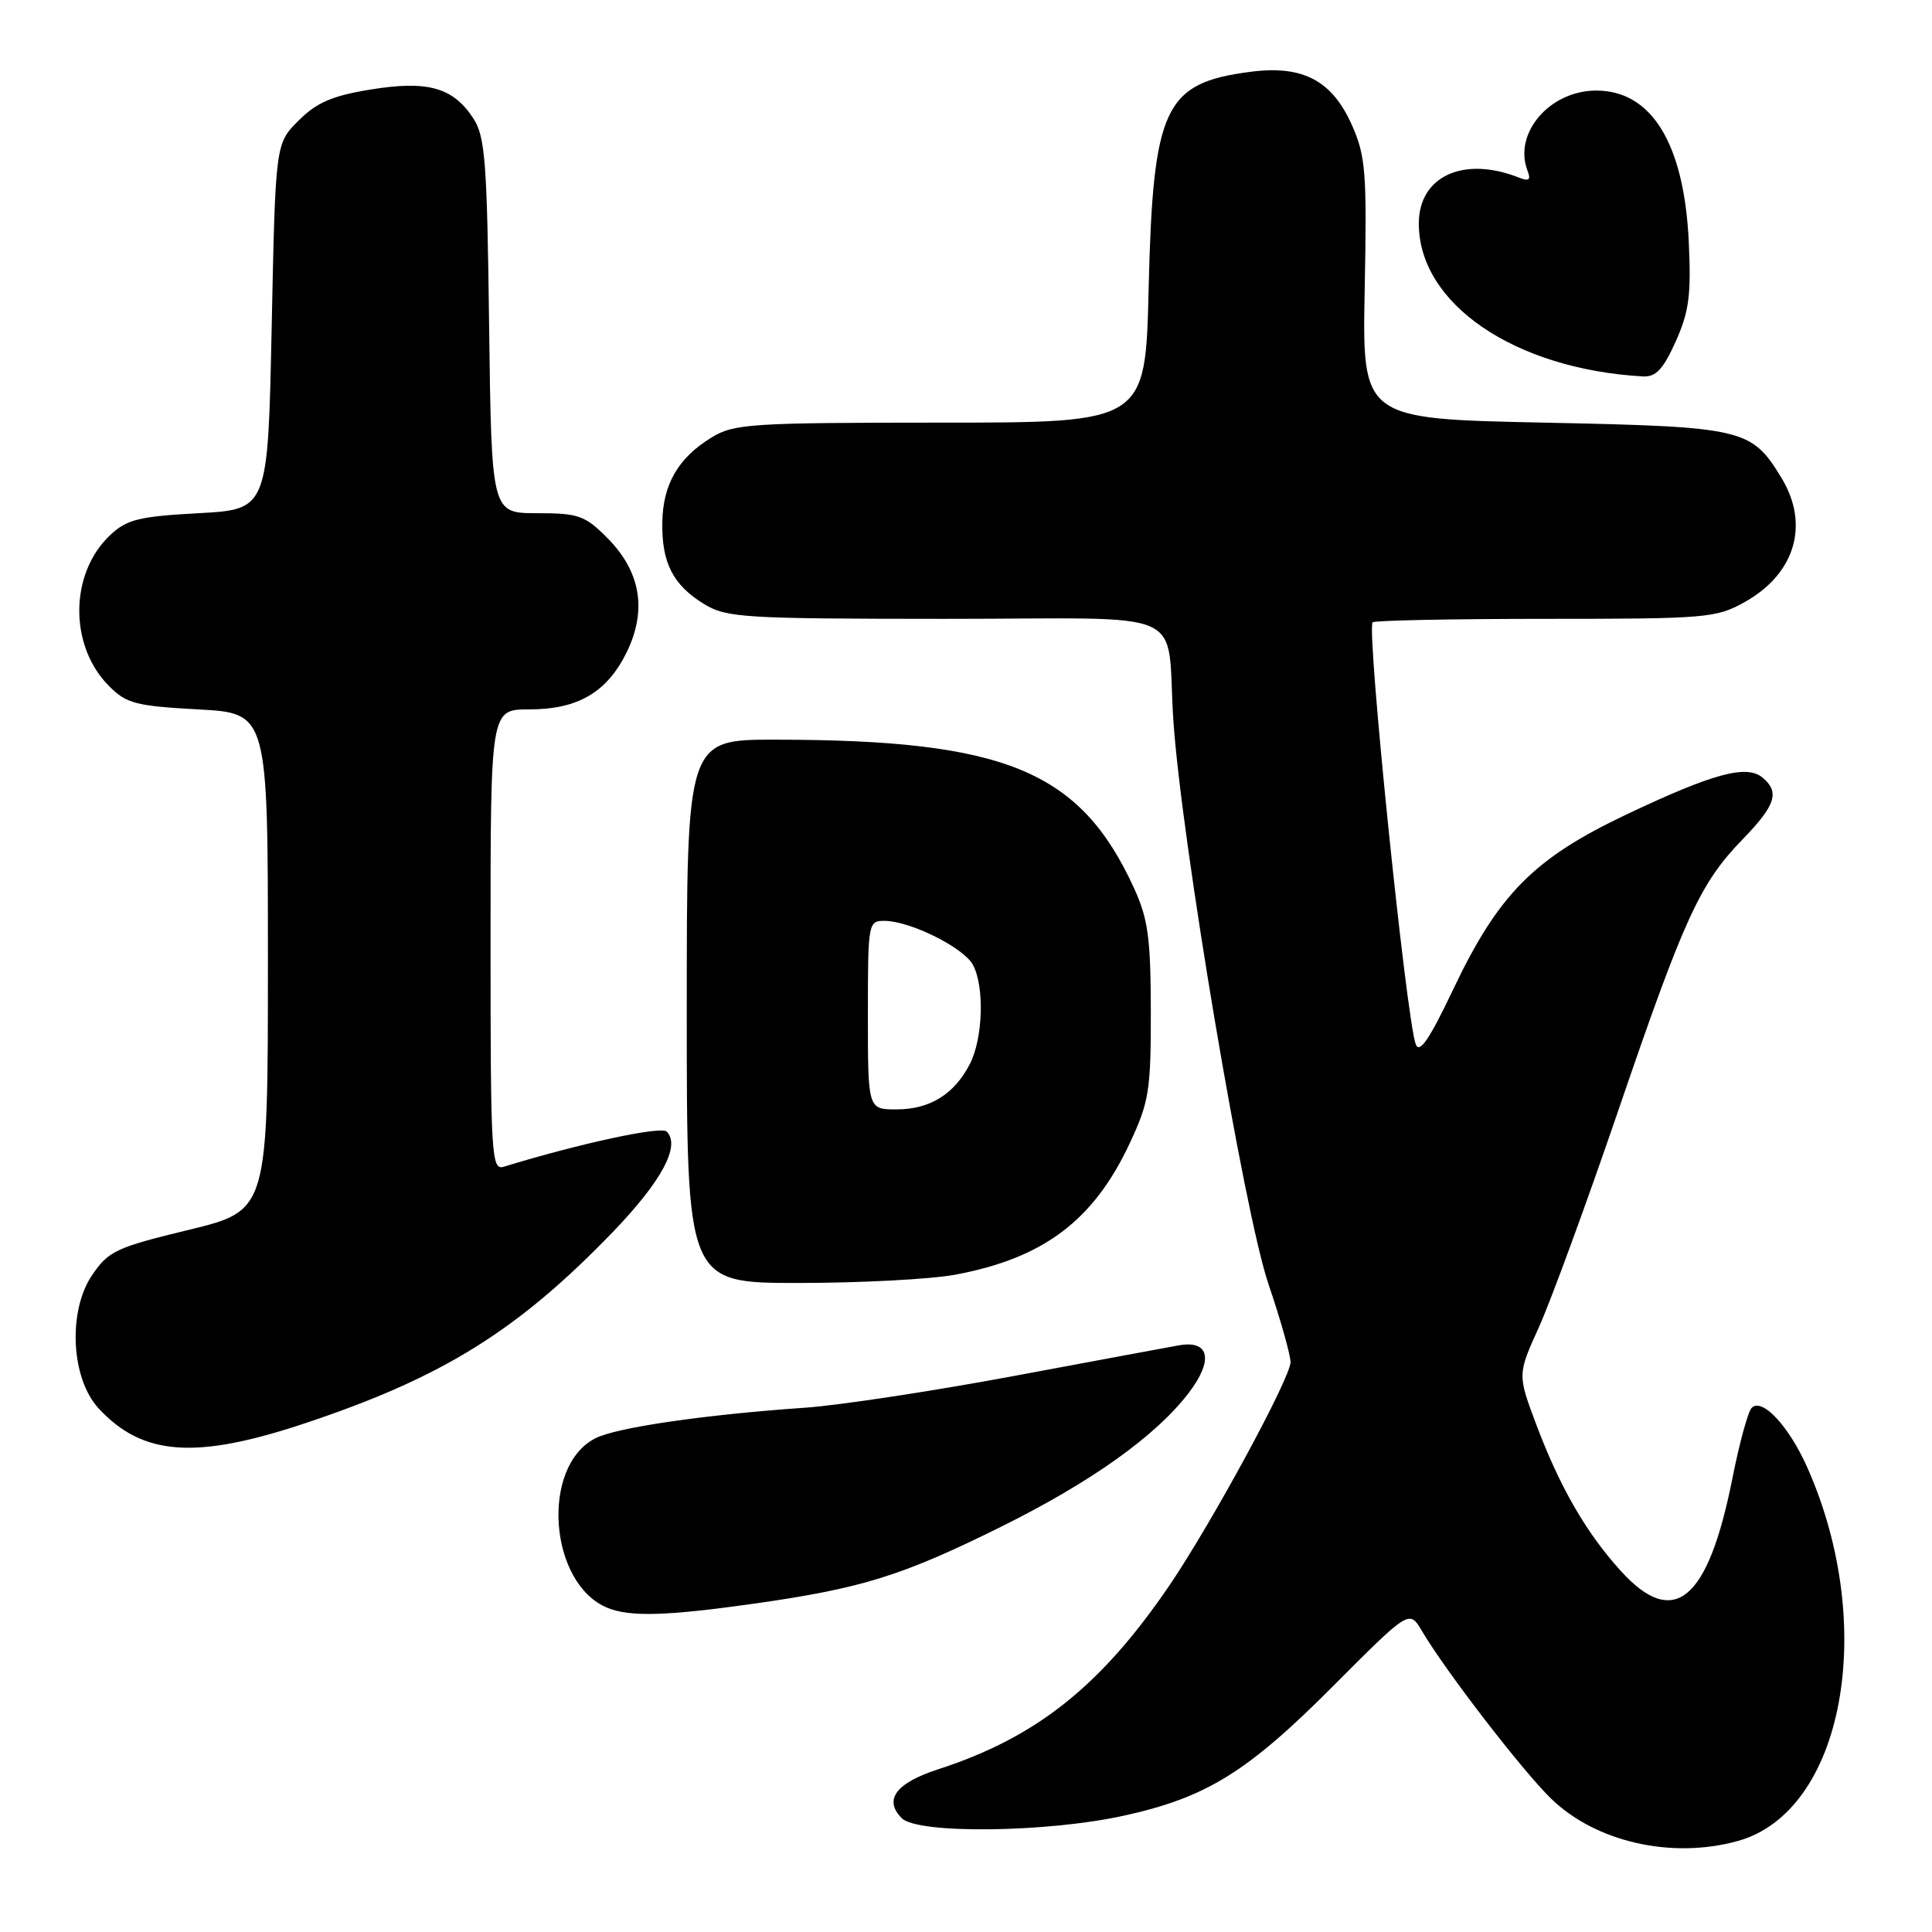 <?xml version="1.0" encoding="UTF-8" standalone="no"?>
<!DOCTYPE svg PUBLIC "-//W3C//DTD SVG 1.1//EN" "http://www.w3.org/Graphics/SVG/1.1/DTD/svg11.dtd" >
<svg xmlns="http://www.w3.org/2000/svg" xmlns:xlink="http://www.w3.org/1999/xlink" version="1.1" viewBox="0 0 256 256">
 <g >
 <path fill="currentColor"
d=" M 230.27 243.94 C 244.26 240.06 248.83 215.57 239.50 194.50 C 237.05 188.96 233.45 185.11 232.09 186.57 C 231.61 187.08 230.46 191.30 229.54 195.95 C 226.31 212.19 221.78 215.92 214.73 208.12 C 210.15 203.06 206.68 197.03 203.58 188.80 C 201.07 182.13 201.07 182.13 203.93 175.82 C 205.50 172.34 210.23 159.44 214.43 147.15 C 223.18 121.55 225.24 117.06 230.91 111.21 C 235.29 106.70 235.85 104.95 233.54 103.03 C 231.42 101.28 226.98 102.48 215.50 107.93 C 203.23 113.75 198.56 118.47 192.53 131.15 C 189.42 137.71 188.08 139.66 187.60 138.39 C 186.34 135.10 181.04 83.30 181.88 82.46 C 182.13 82.21 192.43 82.00 204.78 82.00 C 226.17 82.00 227.41 81.89 231.21 79.76 C 237.89 76.01 239.81 69.48 236.04 63.30 C 232.06 56.78 231.10 56.55 204.55 56.00 C 180.50 55.50 180.50 55.50 180.83 38.33 C 181.13 22.91 180.96 20.70 179.17 16.65 C 176.52 10.65 172.63 8.60 165.65 9.52 C 154.27 11.01 152.78 14.18 152.20 38.25 C 151.78 56.00 151.78 56.00 124.64 56.00 C 99.50 56.01 97.26 56.15 94.30 57.96 C 89.87 60.66 87.83 64.17 87.76 69.24 C 87.67 74.58 89.19 77.54 93.31 80.05 C 96.27 81.85 98.55 81.99 125.23 82.00 C 158.44 82.00 154.46 80.23 155.48 95.50 C 156.54 111.33 164.86 160.69 168.07 170.12 C 169.68 174.86 171.00 179.53 171.00 180.50 C 171.00 182.57 160.57 201.80 155.00 210.01 C 145.90 223.39 137.35 230.21 124.34 234.43 C 118.70 236.26 117.05 238.48 119.50 240.93 C 121.62 243.03 138.67 242.84 148.90 240.59 C 159.84 238.19 165.28 234.82 176.62 223.44 C 186.74 213.29 186.74 213.29 188.40 216.09 C 191.54 221.42 201.73 234.64 205.53 238.33 C 211.46 244.09 221.52 246.37 230.27 243.94 Z  M 100.00 212.48 C 114.19 210.47 119.57 208.79 132.63 202.31 C 144.60 196.38 153.17 190.26 157.51 184.57 C 160.82 180.24 160.27 177.55 156.24 178.26 C 154.73 178.53 144.80 180.37 134.16 182.36 C 123.53 184.34 111.15 186.22 106.66 186.53 C 93.36 187.45 81.68 189.15 78.89 190.58 C 71.60 194.29 72.72 209.87 80.50 213.05 C 83.48 214.27 88.33 214.13 100.00 212.48 Z  M 40.54 188.55 C 58.68 182.49 68.60 176.31 81.19 163.26 C 87.68 156.52 90.21 151.81 88.34 149.94 C 87.59 149.19 76.78 151.52 66.75 154.60 C 65.11 155.10 65.00 153.22 65.00 124.57 C 65.00 94.00 65.00 94.00 70.10 94.00 C 76.61 94.00 80.47 91.72 83.08 86.34 C 85.76 80.79 84.87 75.68 80.44 71.25 C 77.50 68.30 76.64 68.00 71.16 68.00 C 65.13 68.00 65.13 68.00 64.81 43.20 C 64.54 21.33 64.29 18.08 62.70 15.66 C 60.02 11.57 56.65 10.63 49.06 11.87 C 44.02 12.69 41.95 13.59 39.56 15.98 C 36.50 19.03 36.50 19.03 36.00 43.27 C 35.50 67.50 35.50 67.50 26.33 68.00 C 18.41 68.43 16.80 68.83 14.60 70.90 C 9.20 75.98 9.13 85.58 14.45 90.91 C 16.76 93.23 18.01 93.55 26.27 94.00 C 35.50 94.50 35.50 94.50 35.50 127.46 C 35.50 160.41 35.50 160.41 25.02 162.96 C 15.35 165.30 14.36 165.77 12.18 169.00 C 8.97 173.77 9.41 182.66 13.06 186.61 C 18.90 192.94 25.96 193.43 40.54 188.55 Z  M 126.53 168.91 C 138.25 166.74 144.90 161.74 149.69 151.50 C 152.26 146.01 152.50 144.53 152.49 134.00 C 152.47 124.27 152.13 121.76 150.26 117.67 C 143.13 102.12 133.25 98.03 102.75 98.01 C 91.00 98.00 91.00 98.00 91.00 134.00 C 91.00 170.00 91.00 170.00 105.82 170.00 C 113.97 170.00 123.28 169.51 126.53 168.91 Z  M 222.04 45.25 C 223.82 41.28 224.10 39.10 223.77 32.00 C 223.15 19.03 218.85 12.00 211.51 12.00 C 205.35 12.00 200.50 17.65 202.40 22.61 C 202.88 23.84 202.61 24.06 201.26 23.53 C 193.93 20.63 188.00 23.35 188.00 29.62 C 188.00 40.26 200.69 48.91 217.70 49.88 C 219.41 49.97 220.38 48.94 222.04 45.25 Z  M 115.00 134.50 C 115.00 122.20 115.04 122.00 117.25 122.02 C 120.66 122.06 127.70 125.57 128.92 127.85 C 130.47 130.74 130.25 137.61 128.51 140.99 C 126.43 145.01 123.21 147.00 118.78 147.00 C 115.00 147.00 115.00 147.00 115.00 134.50 Z "/>
</g>
</svg>